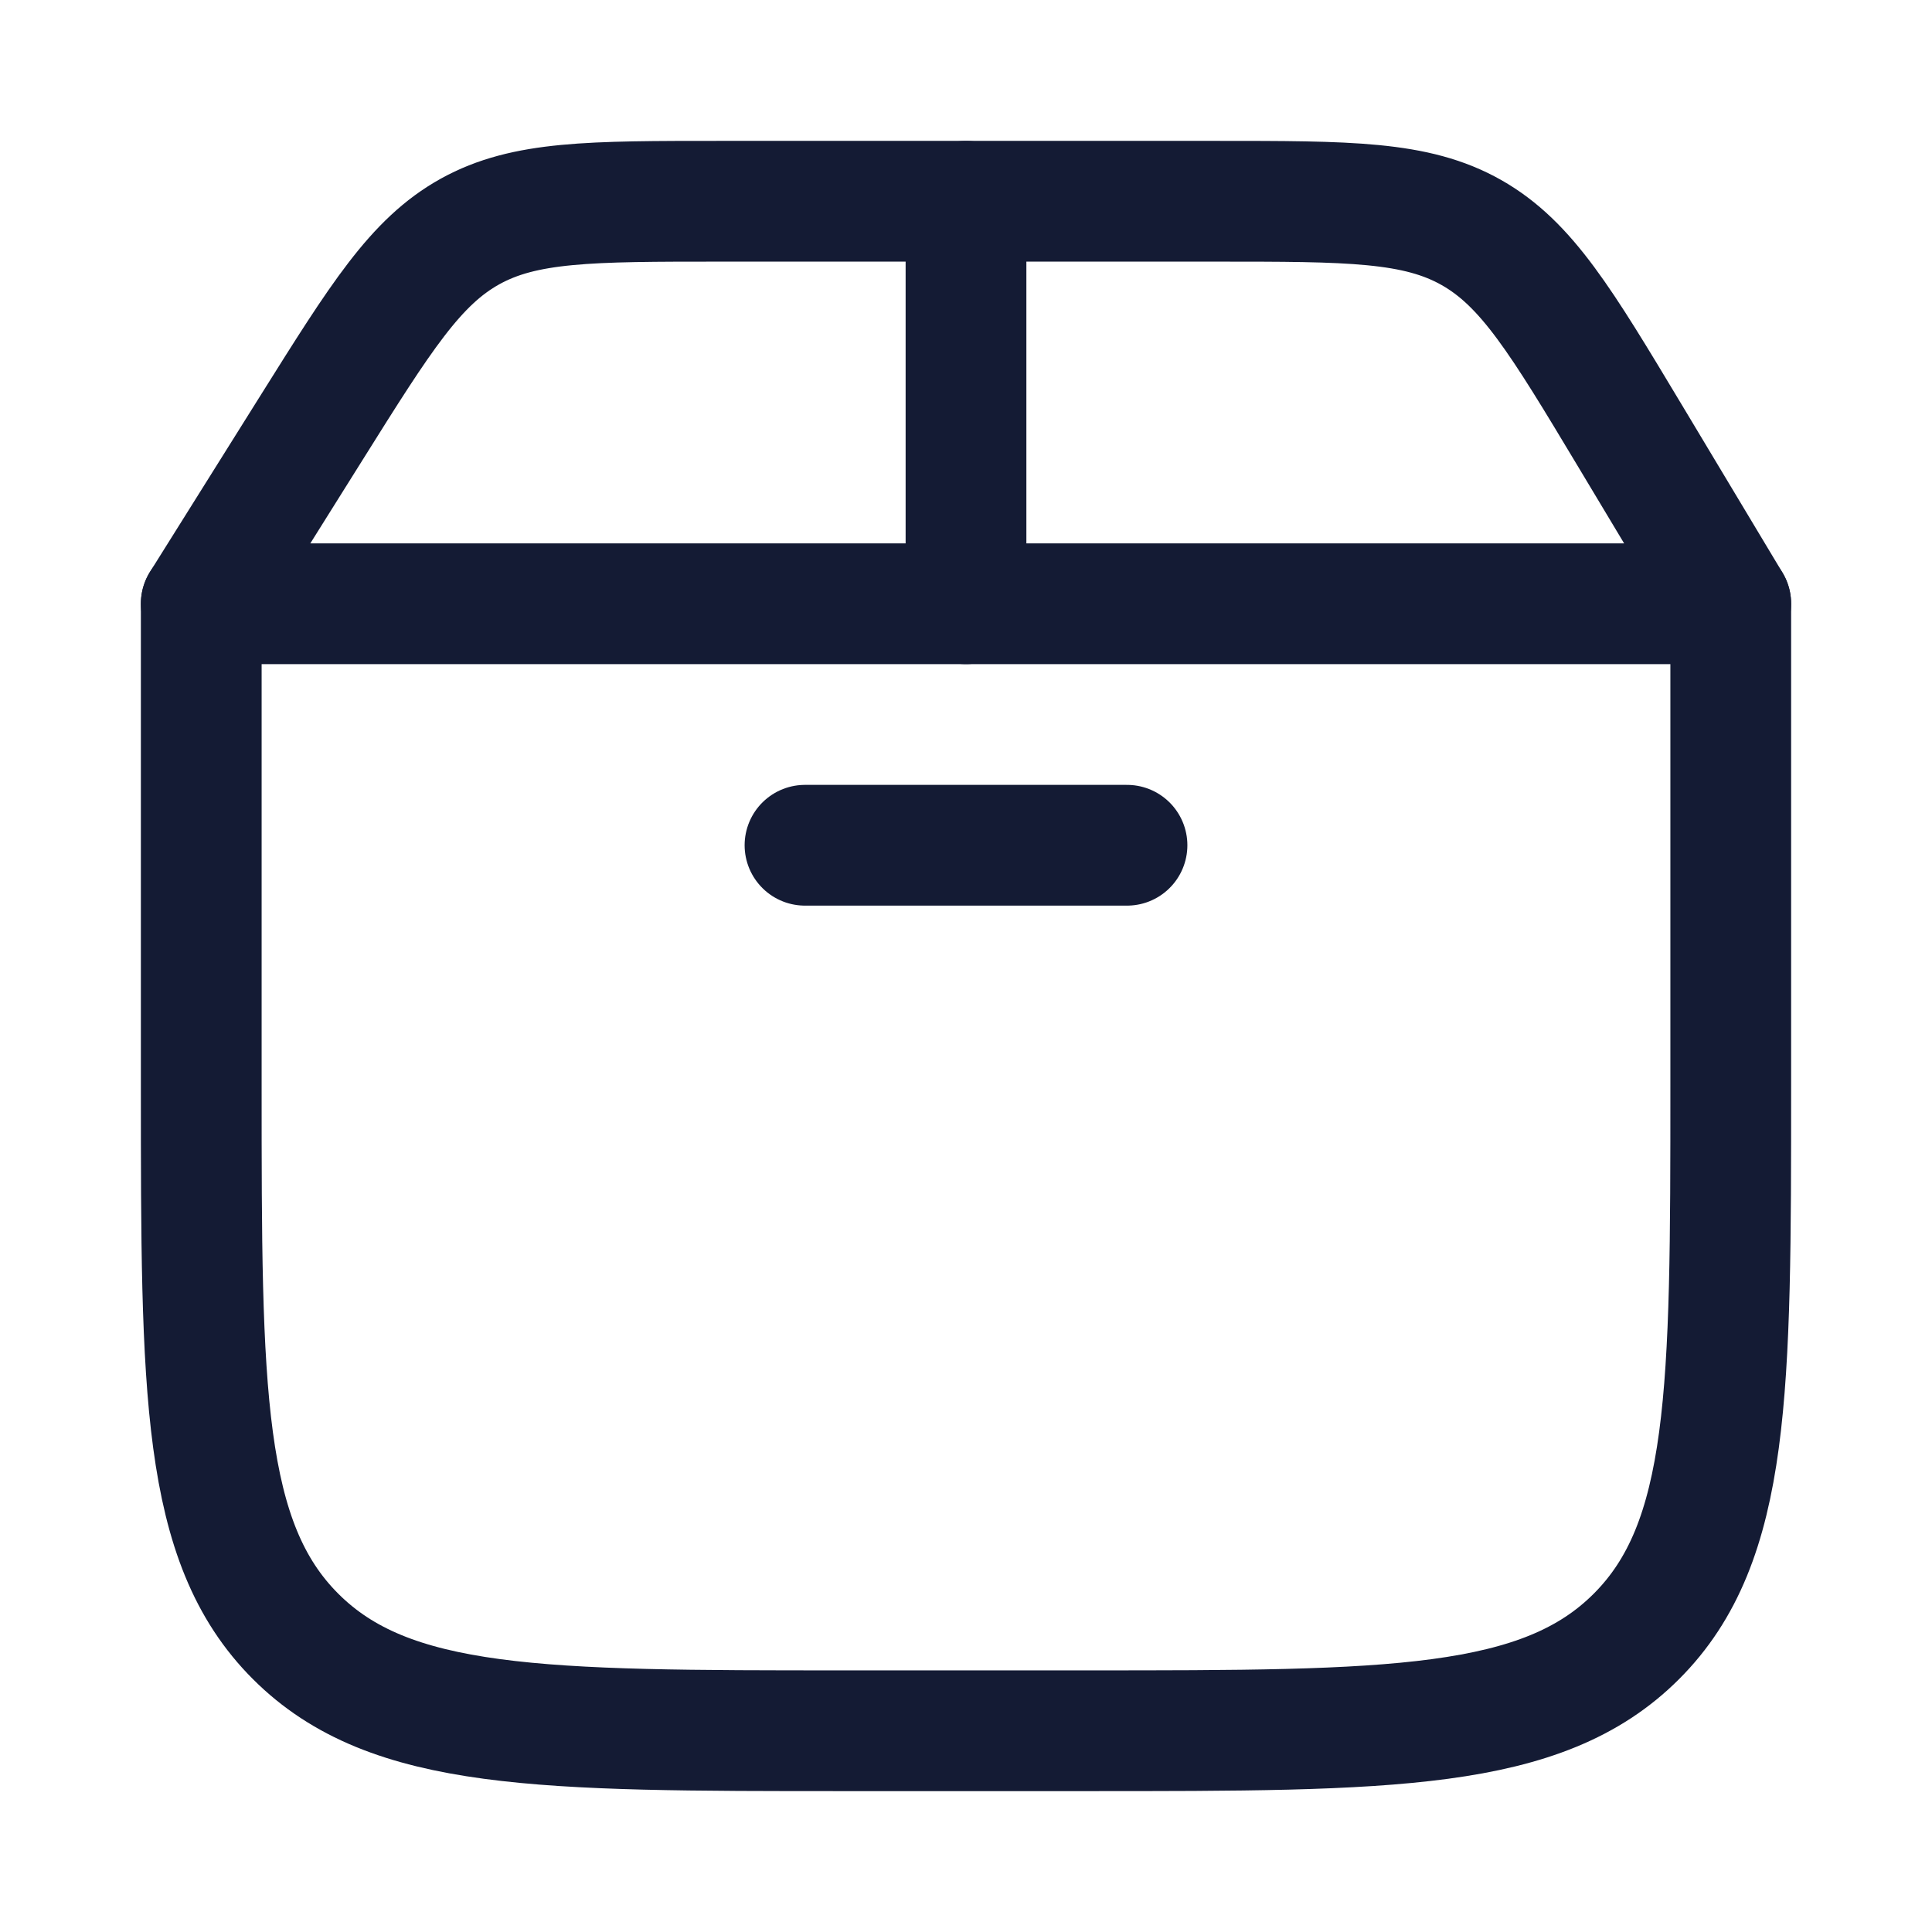 <svg width="24" height="24" viewBox="0 0 24 24" fill="none" xmlns="http://www.w3.org/2000/svg">
<path d="M2.5 7.5V13.5C2.5 17.271 2.5 19.157 3.672 20.328C4.843 21.5 6.729 21.5 10.5 21.5H13.5C17.271 21.5 19.157 21.5 20.328 20.328C21.5 19.157 21.5 17.271 21.5 13.5V7.5" stroke="#141B34" stroke-width="1.5" stroke-linecap="round" stroke-linejoin="round"/>
<path d="M3.869 5.315L2.5 7.5H21.5L20.248 5.413C19.394 3.99 18.967 3.279 18.279 2.889C17.592 2.5 16.762 2.5 15.103 2.5H8.954C7.33 2.5 6.518 2.5 5.84 2.875C5.162 3.251 4.731 3.939 3.869 5.315Z" stroke="#141B34" stroke-width="1.5" stroke-linecap="round" stroke-linejoin="round"/>
<path d="M12 7.5V2.5" stroke="#141B34" stroke-width="1.5" stroke-linecap="round" stroke-linejoin="round"/>
<path d="M10 10.5H14" stroke="#141B34" stroke-width="1.5" stroke-linecap="round" stroke-linejoin="round"/>
</svg>
